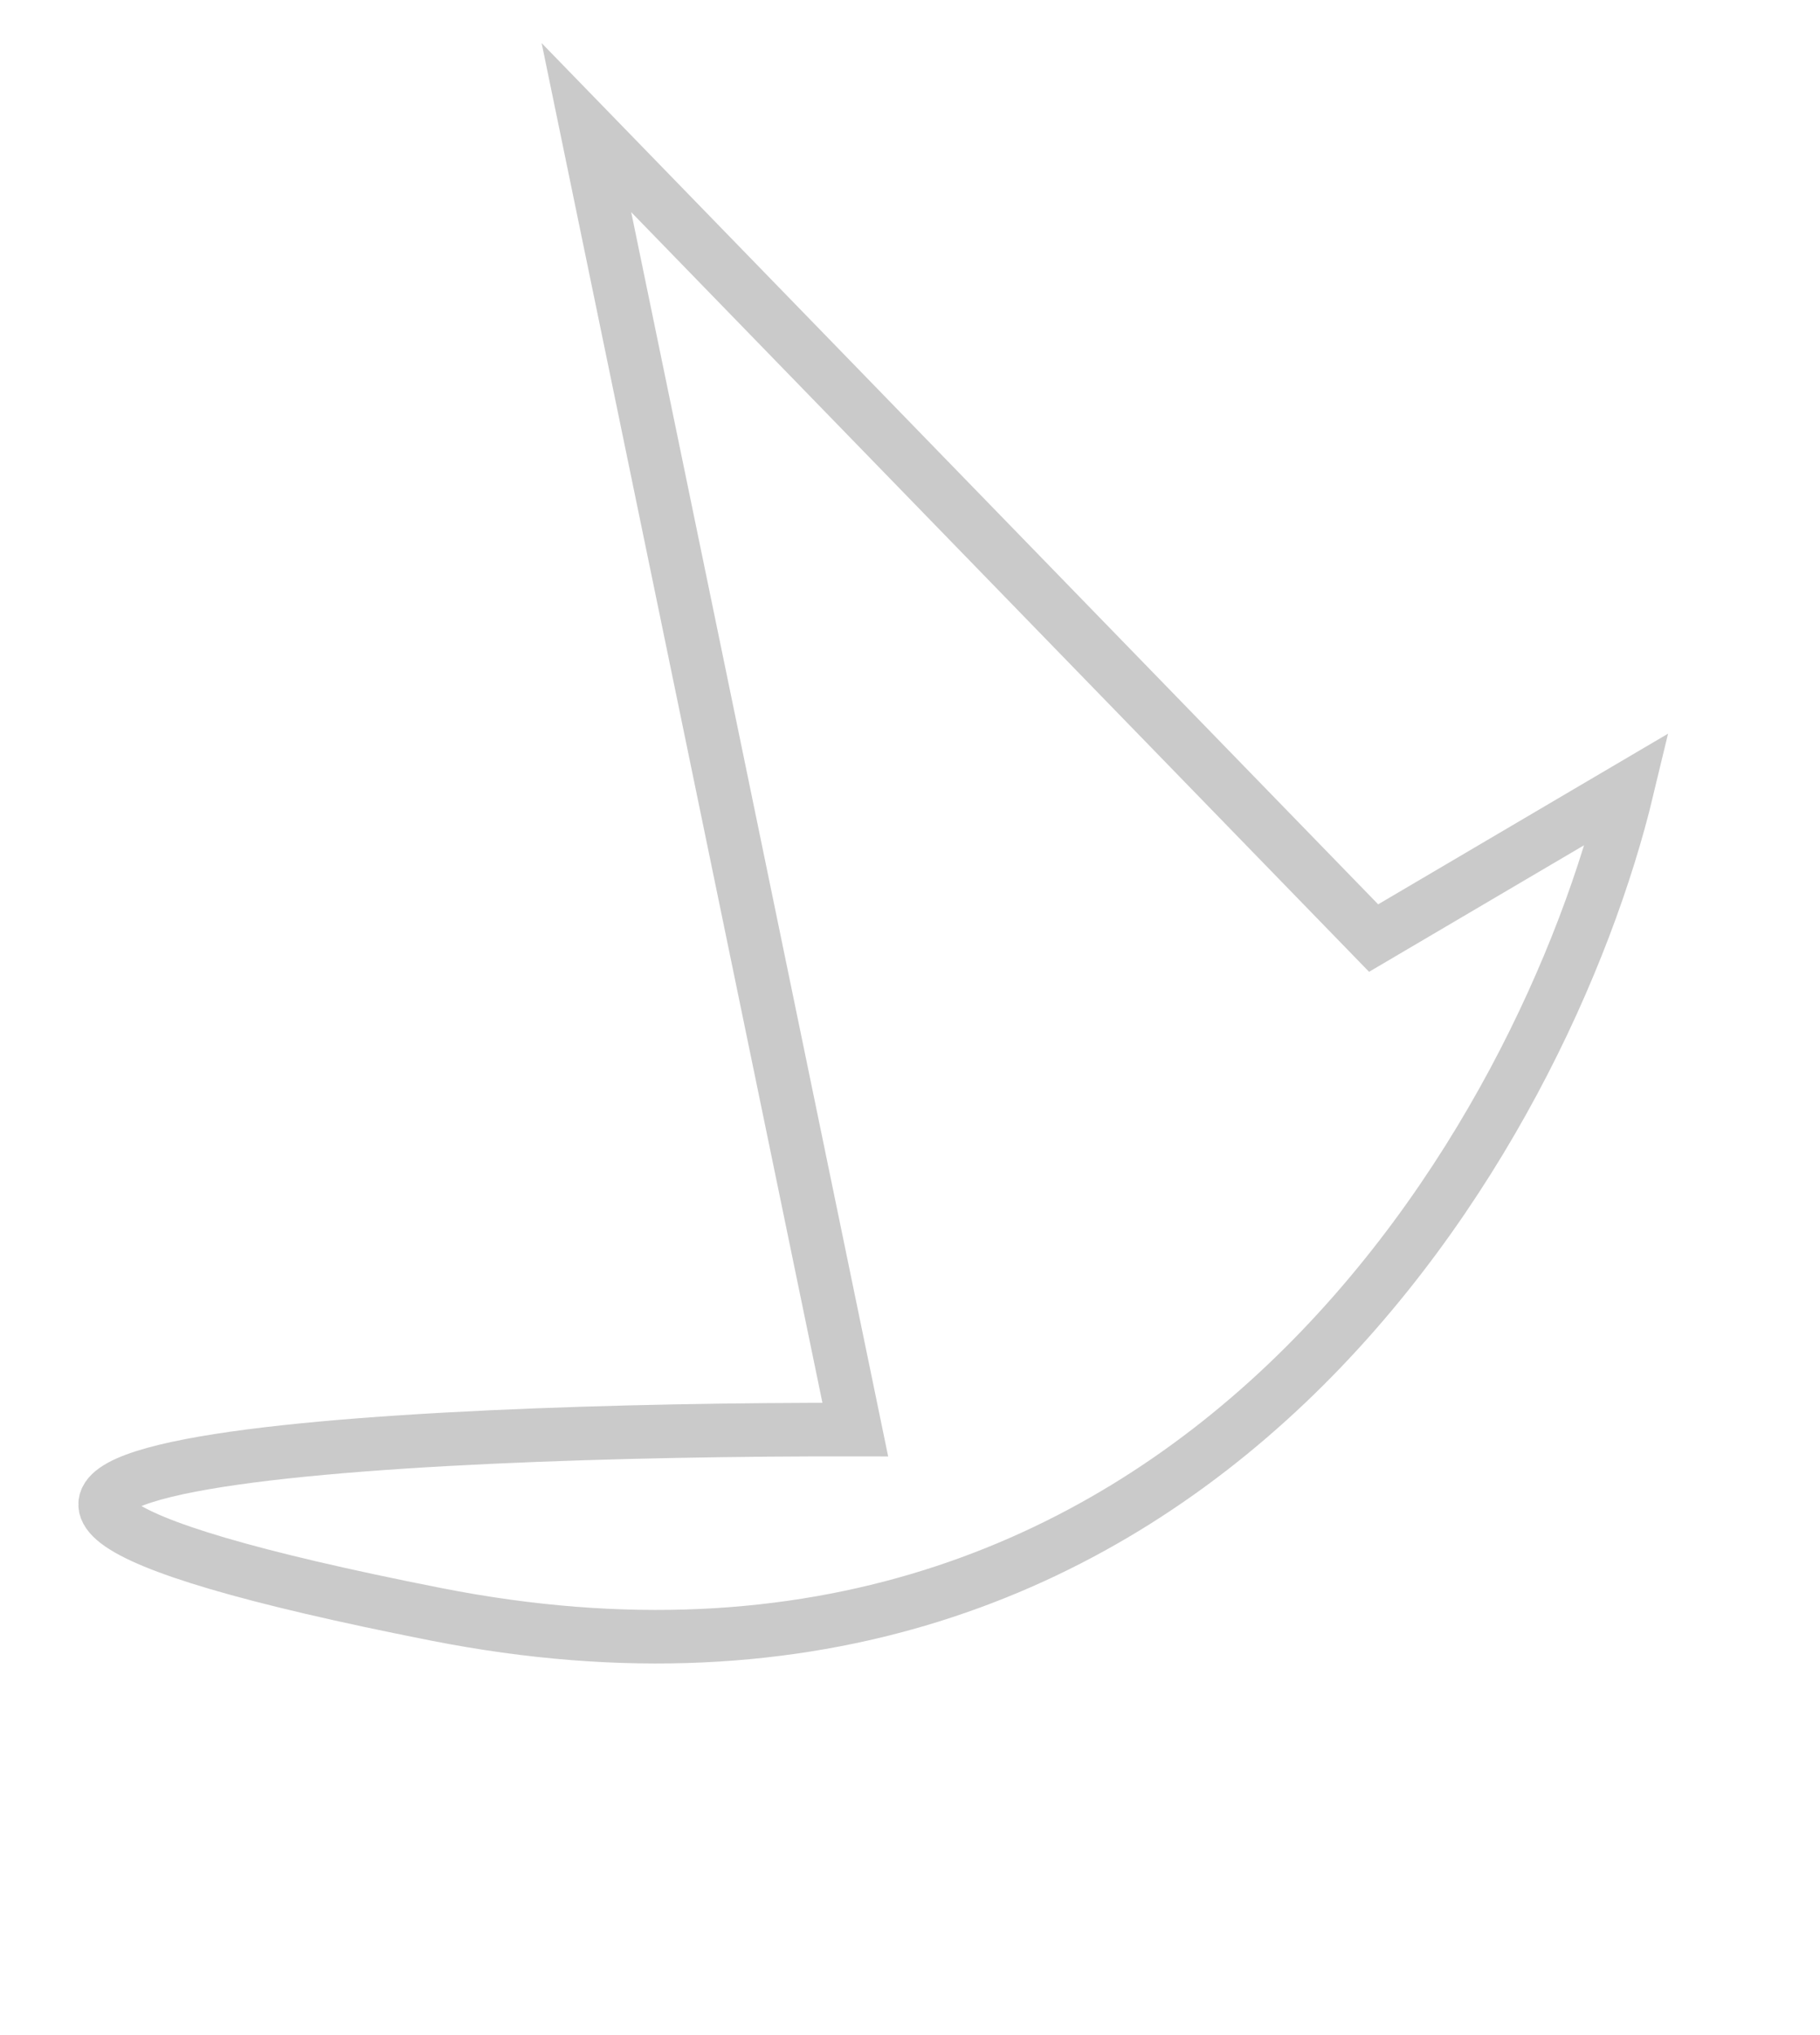 <svg width="34" height="38" viewBox="0 0 34 38" fill="none" xmlns="http://www.w3.org/2000/svg">
<g clip-path="url(#clip0_9_42)">
<path d="M8.145 30.143C22.322 32.94 28.889 21.031 30.401 14.727L25.661 17.516L10.955 2.383L15.978 26.694C7.46 26.679 -6.032 27.346 8.145 30.143Z" stroke="#CACACA"/>
</g>
<defs>
<clipPath id="clip0_9_42">
<rect width="25" height="31" fill="white" transform="translate(10.279) rotate(19.365)"/>
</clipPath>
</defs>
</svg>
